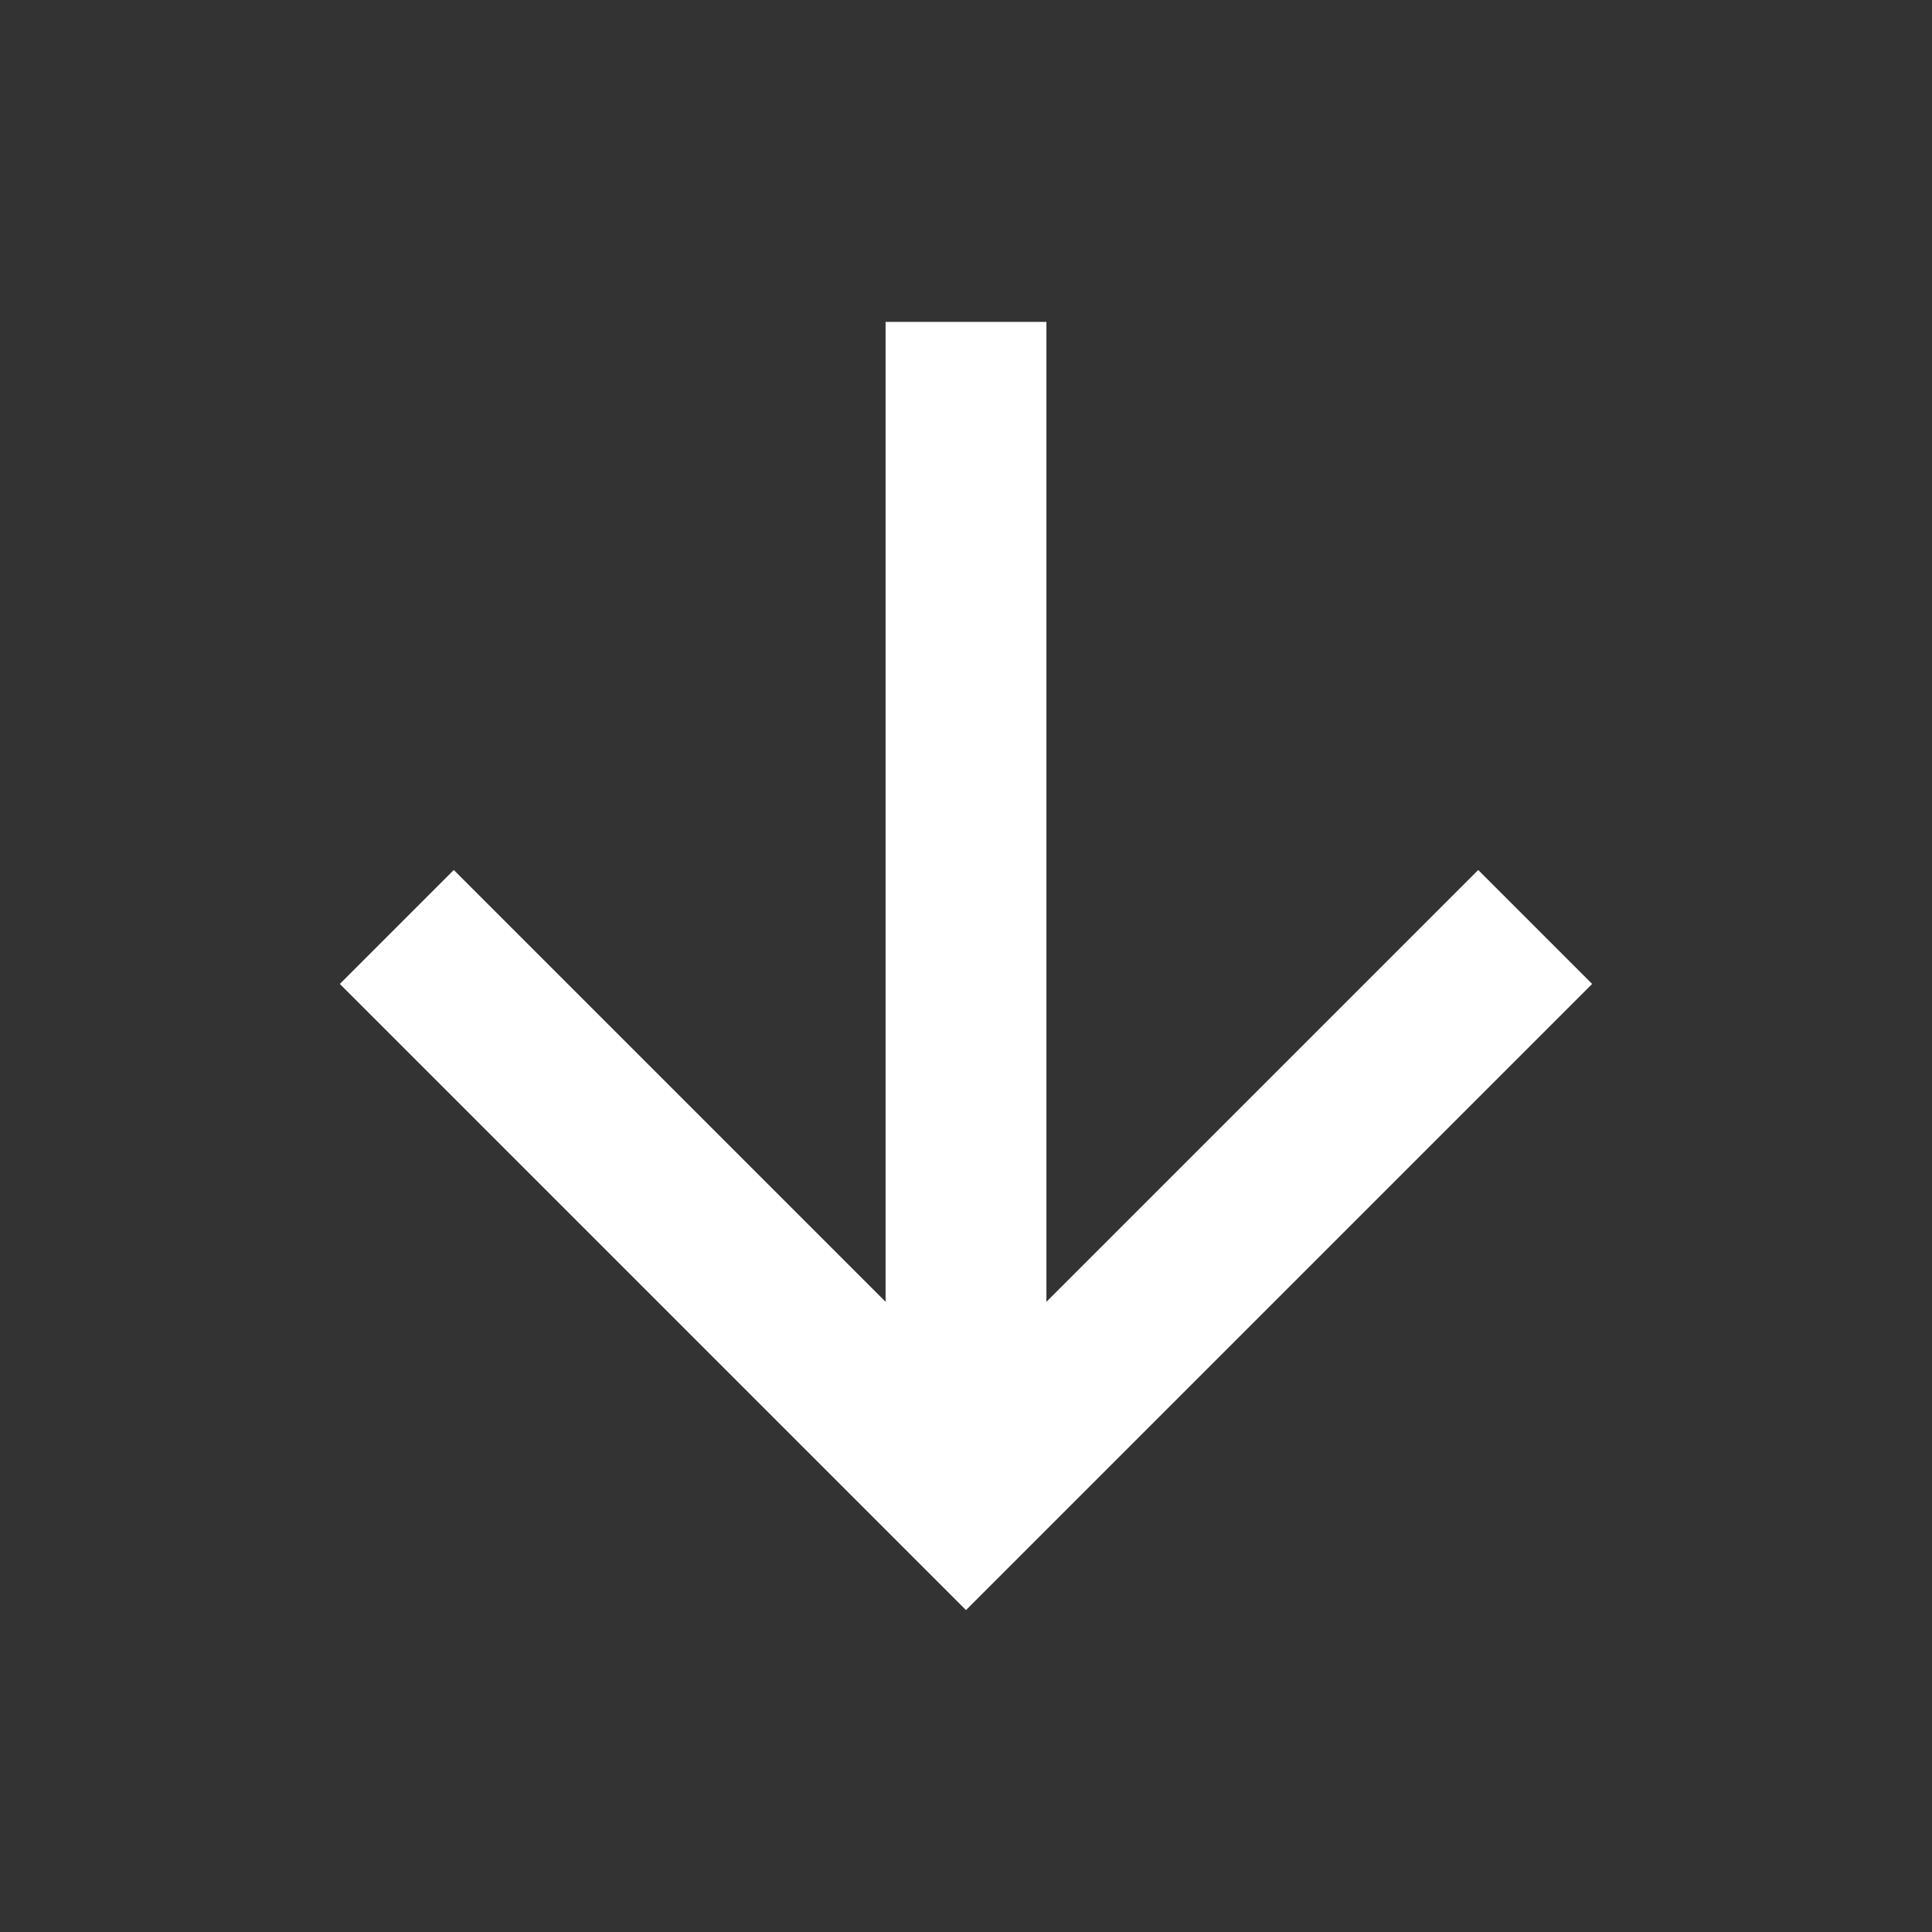 <?xml version="1.0" encoding="UTF-8"?>
<svg xmlns="http://www.w3.org/2000/svg" xmlns:xlink="http://www.w3.org/1999/xlink" width="32" height="32" viewBox="0 0 32 32" version="1.1">
<rect x="0" y="0" width="32" height="32" fill="#333333" stroke="none"/>
<g id="surface1">
<path style=" stroke:none;fill-rule:nonzero;fill:rgb(100%,100%,100%);fill-opacity:1;" d="M 17.332 21.562 L 24.484 14.41 L 26.371 16.297 L 16 26.668 L 5.629 16.297 L 7.516 14.41 L 14.668 21.562 L 14.668 5.332 L 17.332 5.332 Z M 17.332 21.562 "/>
</g>
</svg>
